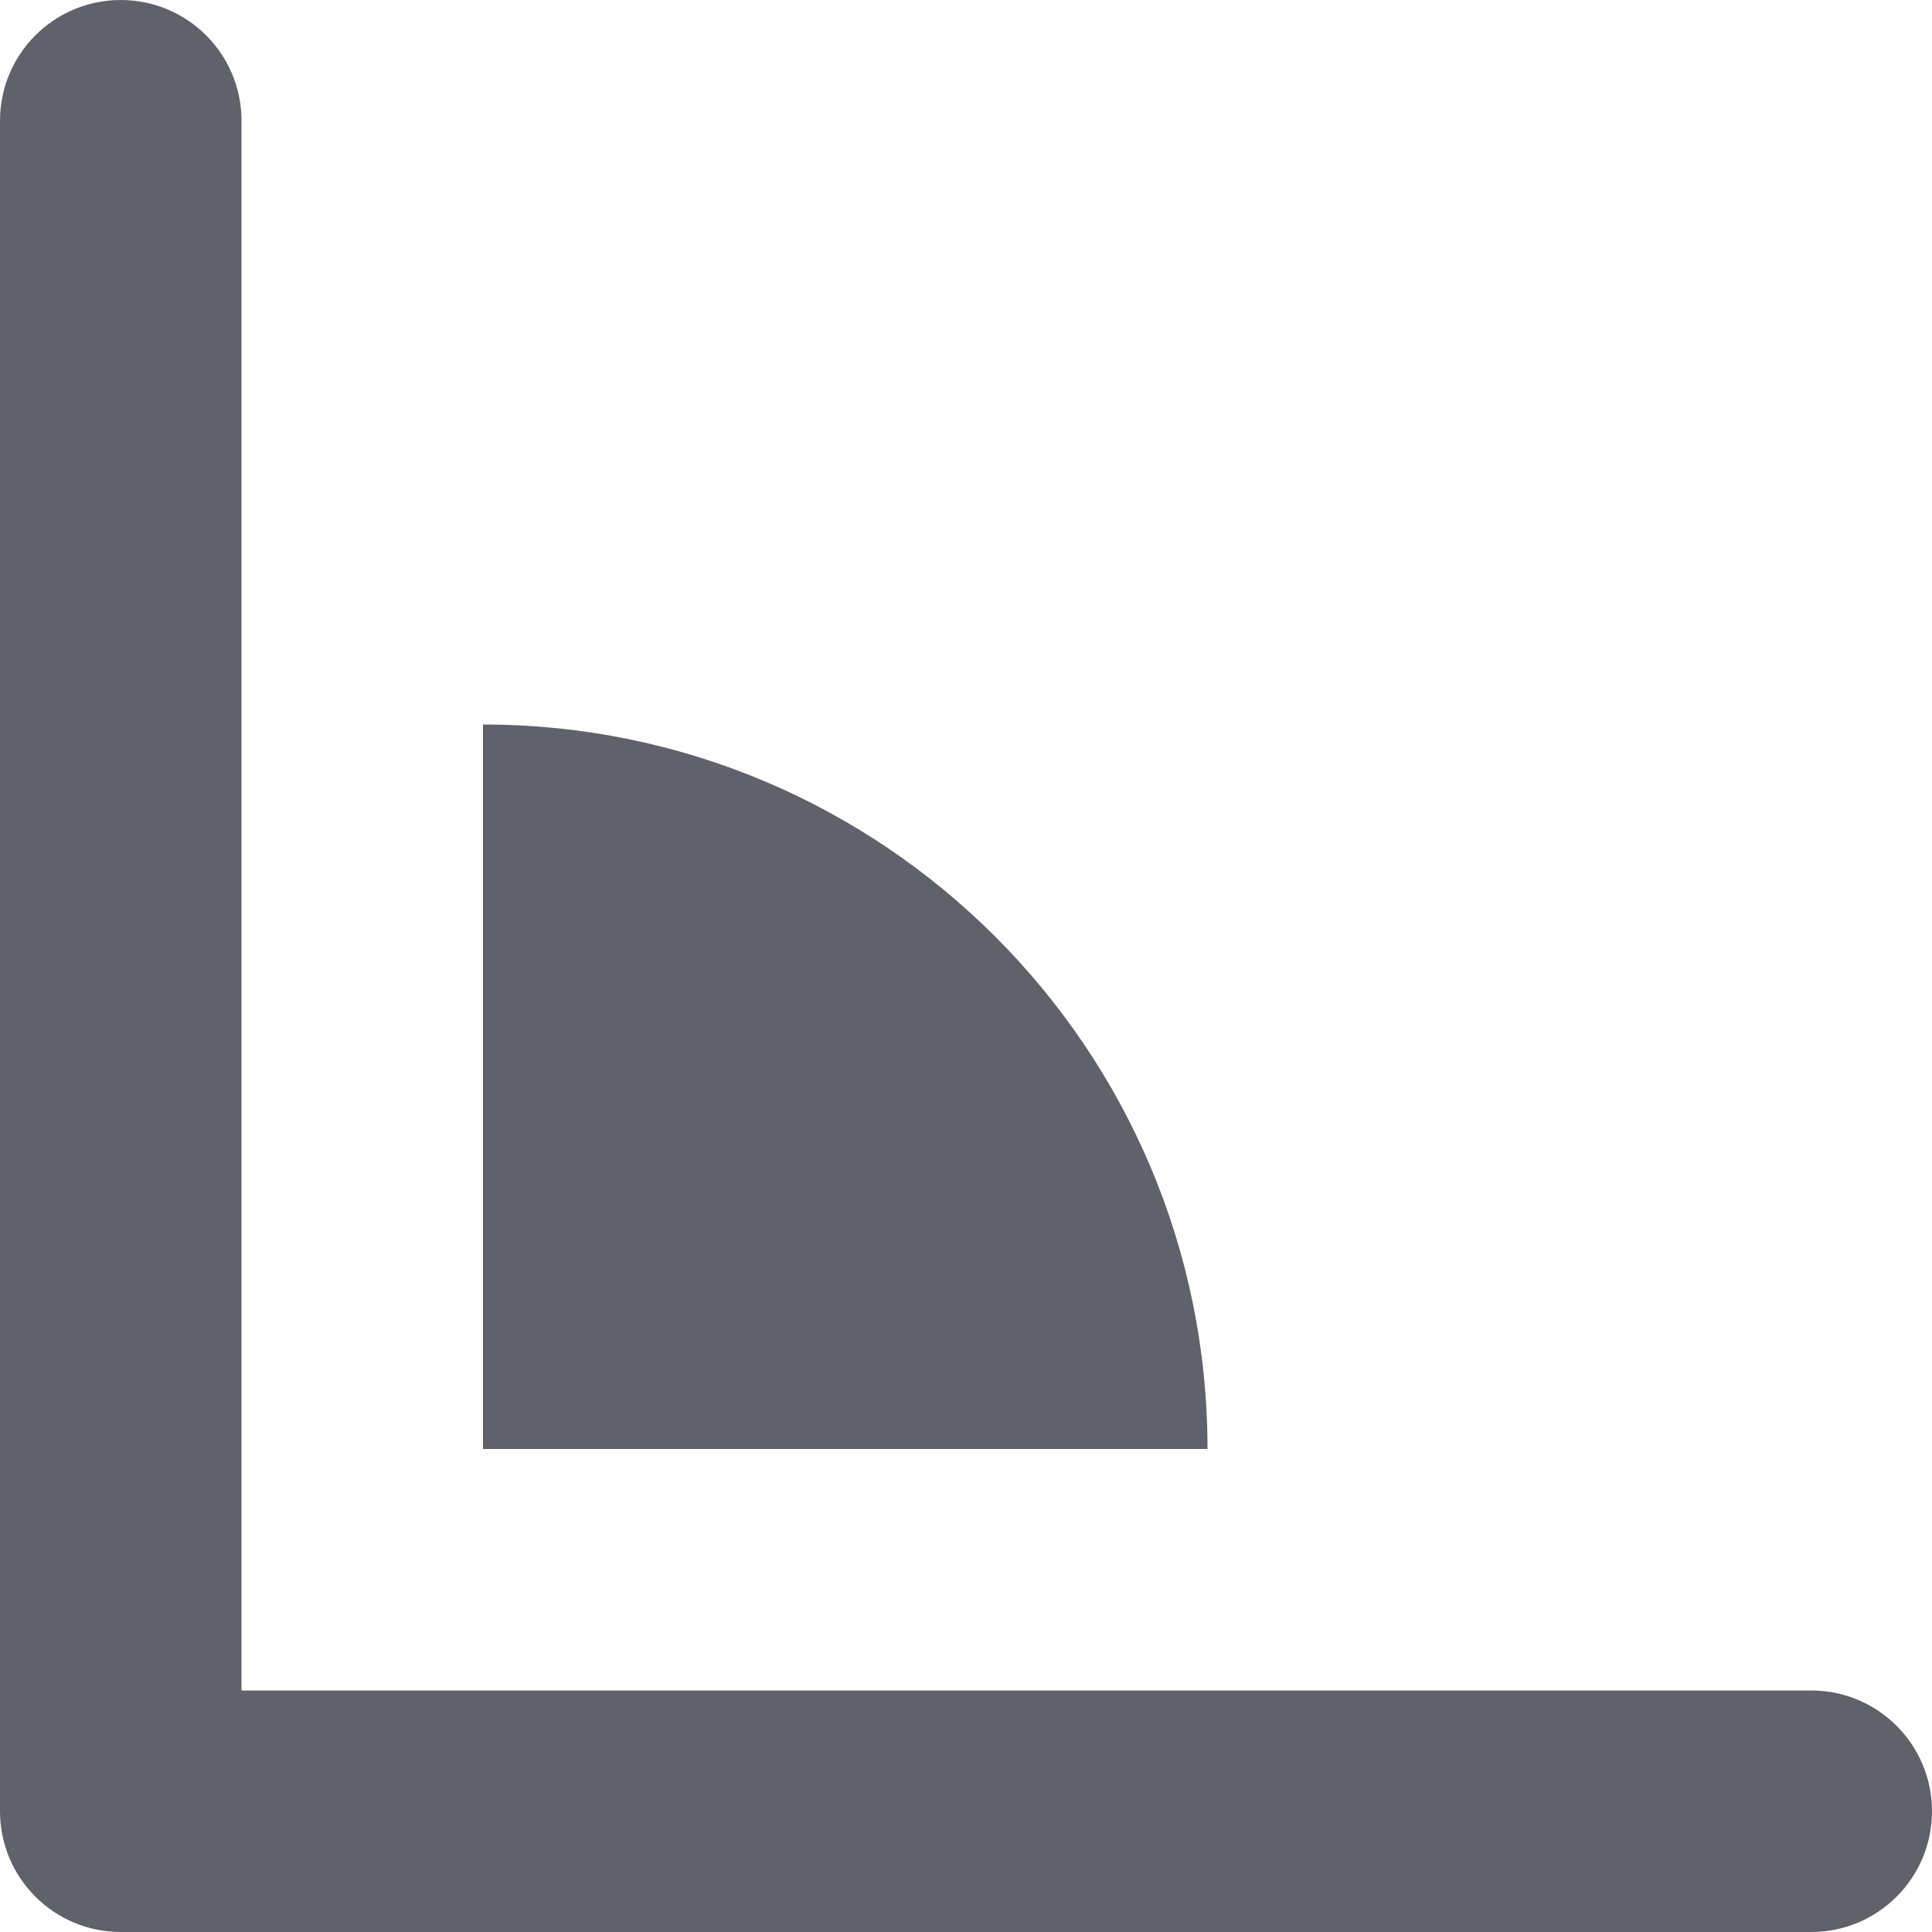 <svg xmlns="http://www.w3.org/2000/svg" height="16" width="16" viewBox="0 0 16 16"><title>angle 2</title><g fill="#61616b" class="nc-icon-wrapper"><path fill="#61616b" d="M15,16H1c-0.553,0-1-0.448-1-1V1c0-0.552,0.447-1,1-1s1,0.448,1,1v13h13c0.553,0,1,0.448,1,1 S15.553,16,15,16z"></path> <path data-color="color-2" fill="#61616b" d="M4,6v6h6C10,8.686,7.314,6,4,6z"></path></g></svg>